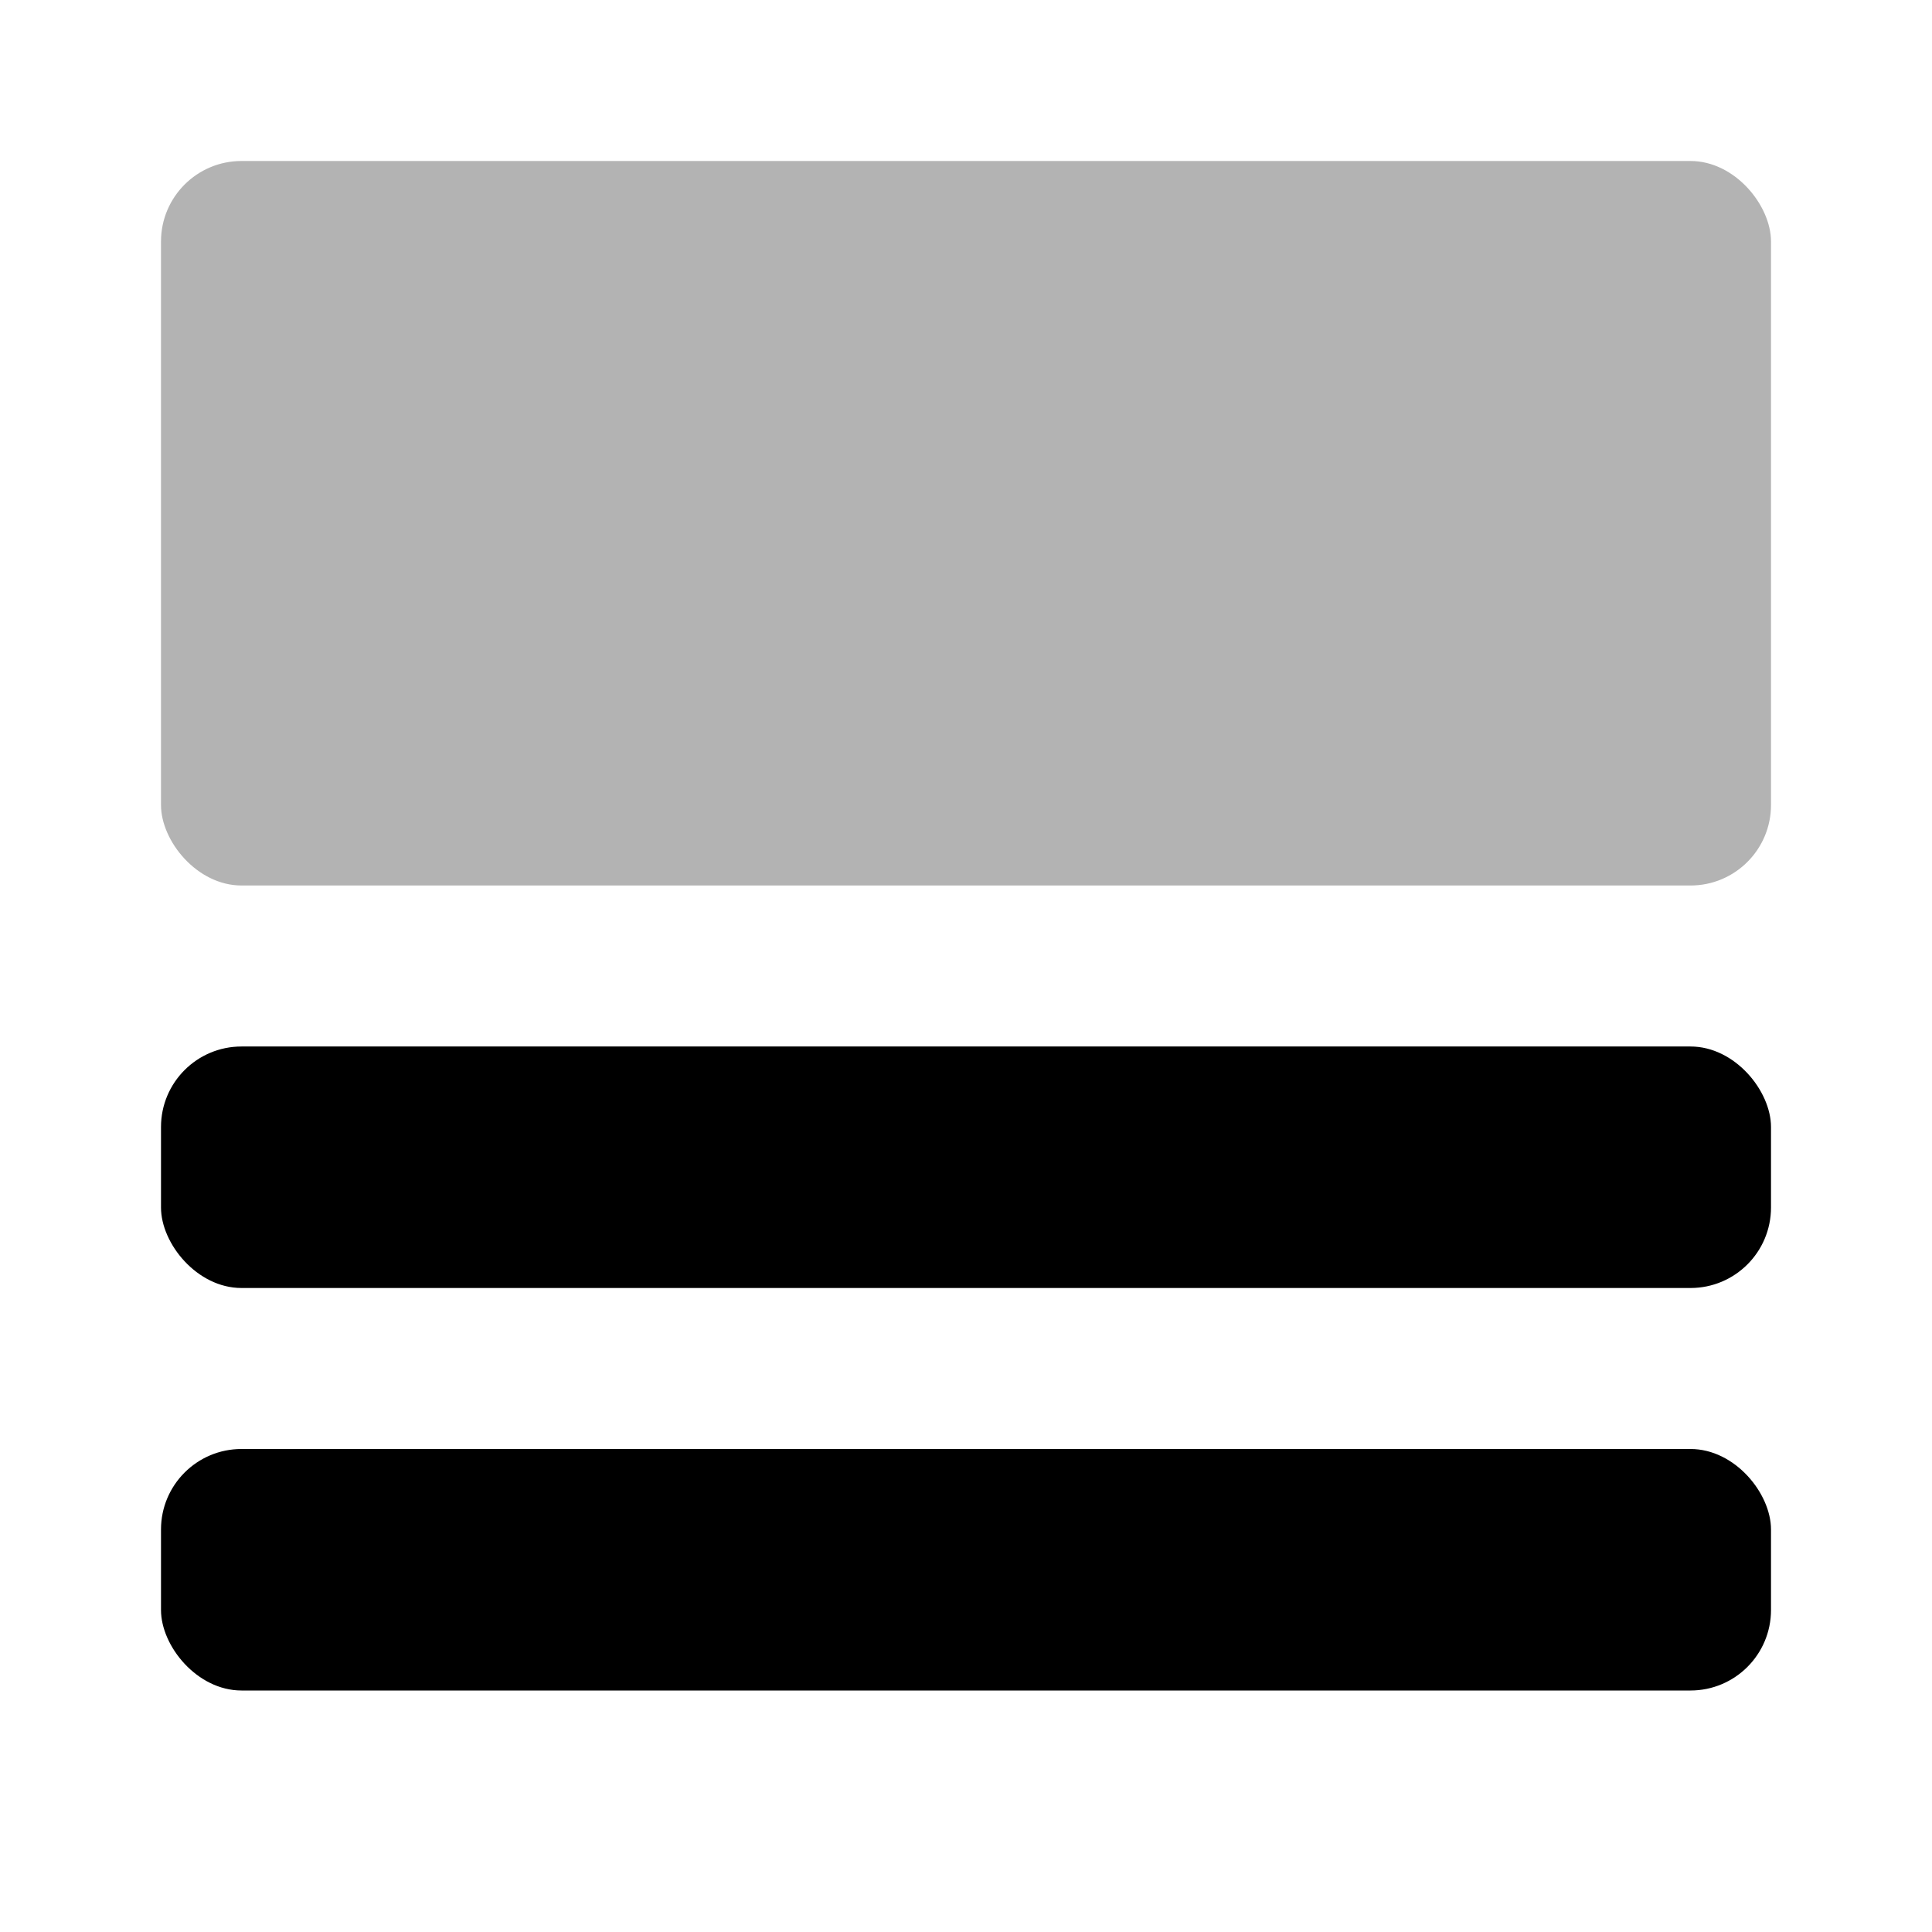 <?xml version="1.0" encoding="UTF-8"?>
<svg width="24px" height="24px" viewBox="0 0 24 24" version="1.1" xmlns="http://www.w3.org/2000/svg" xmlns:xlink="http://www.w3.org/1999/xlink">
    <!-- Generator: Sketch 58 (84663) - https://sketch.com -->
    <title>cyan备份</title>
    <desc>Created with Sketch.</desc>
    <g id="页面-1" stroke="none" stroke-width="1" fill="none" fill-rule="evenodd">
        <g id="icon" transform="translate(-583, -243)">
            <g id="Actions" transform="translate(595, 255) rotate(-180) translate(-595, -255) translate(583, 243)">
                <rect id="bound" x="0" y="0" width="24" height="24"></rect>
                <rect id="Rectangle-7-Copy" fill="#000000" fill-rule="nonzero" x="2" y="8" width="20" height="3" rx="1"></rect>
                <rect id="Rectangle-7-Copy备份-2" fill="#000000" fill-rule="nonzero" x="2" y="3" width="20" height="3" rx="1"></rect>
                <rect id="Rectangle-7-Copy-4" fill="#000000" fill-rule="nonzero" opacity="0.3" x="2" y="13" width="20" height="9" rx="1"></rect>
            </g>
        </g>
    </g>
</svg>